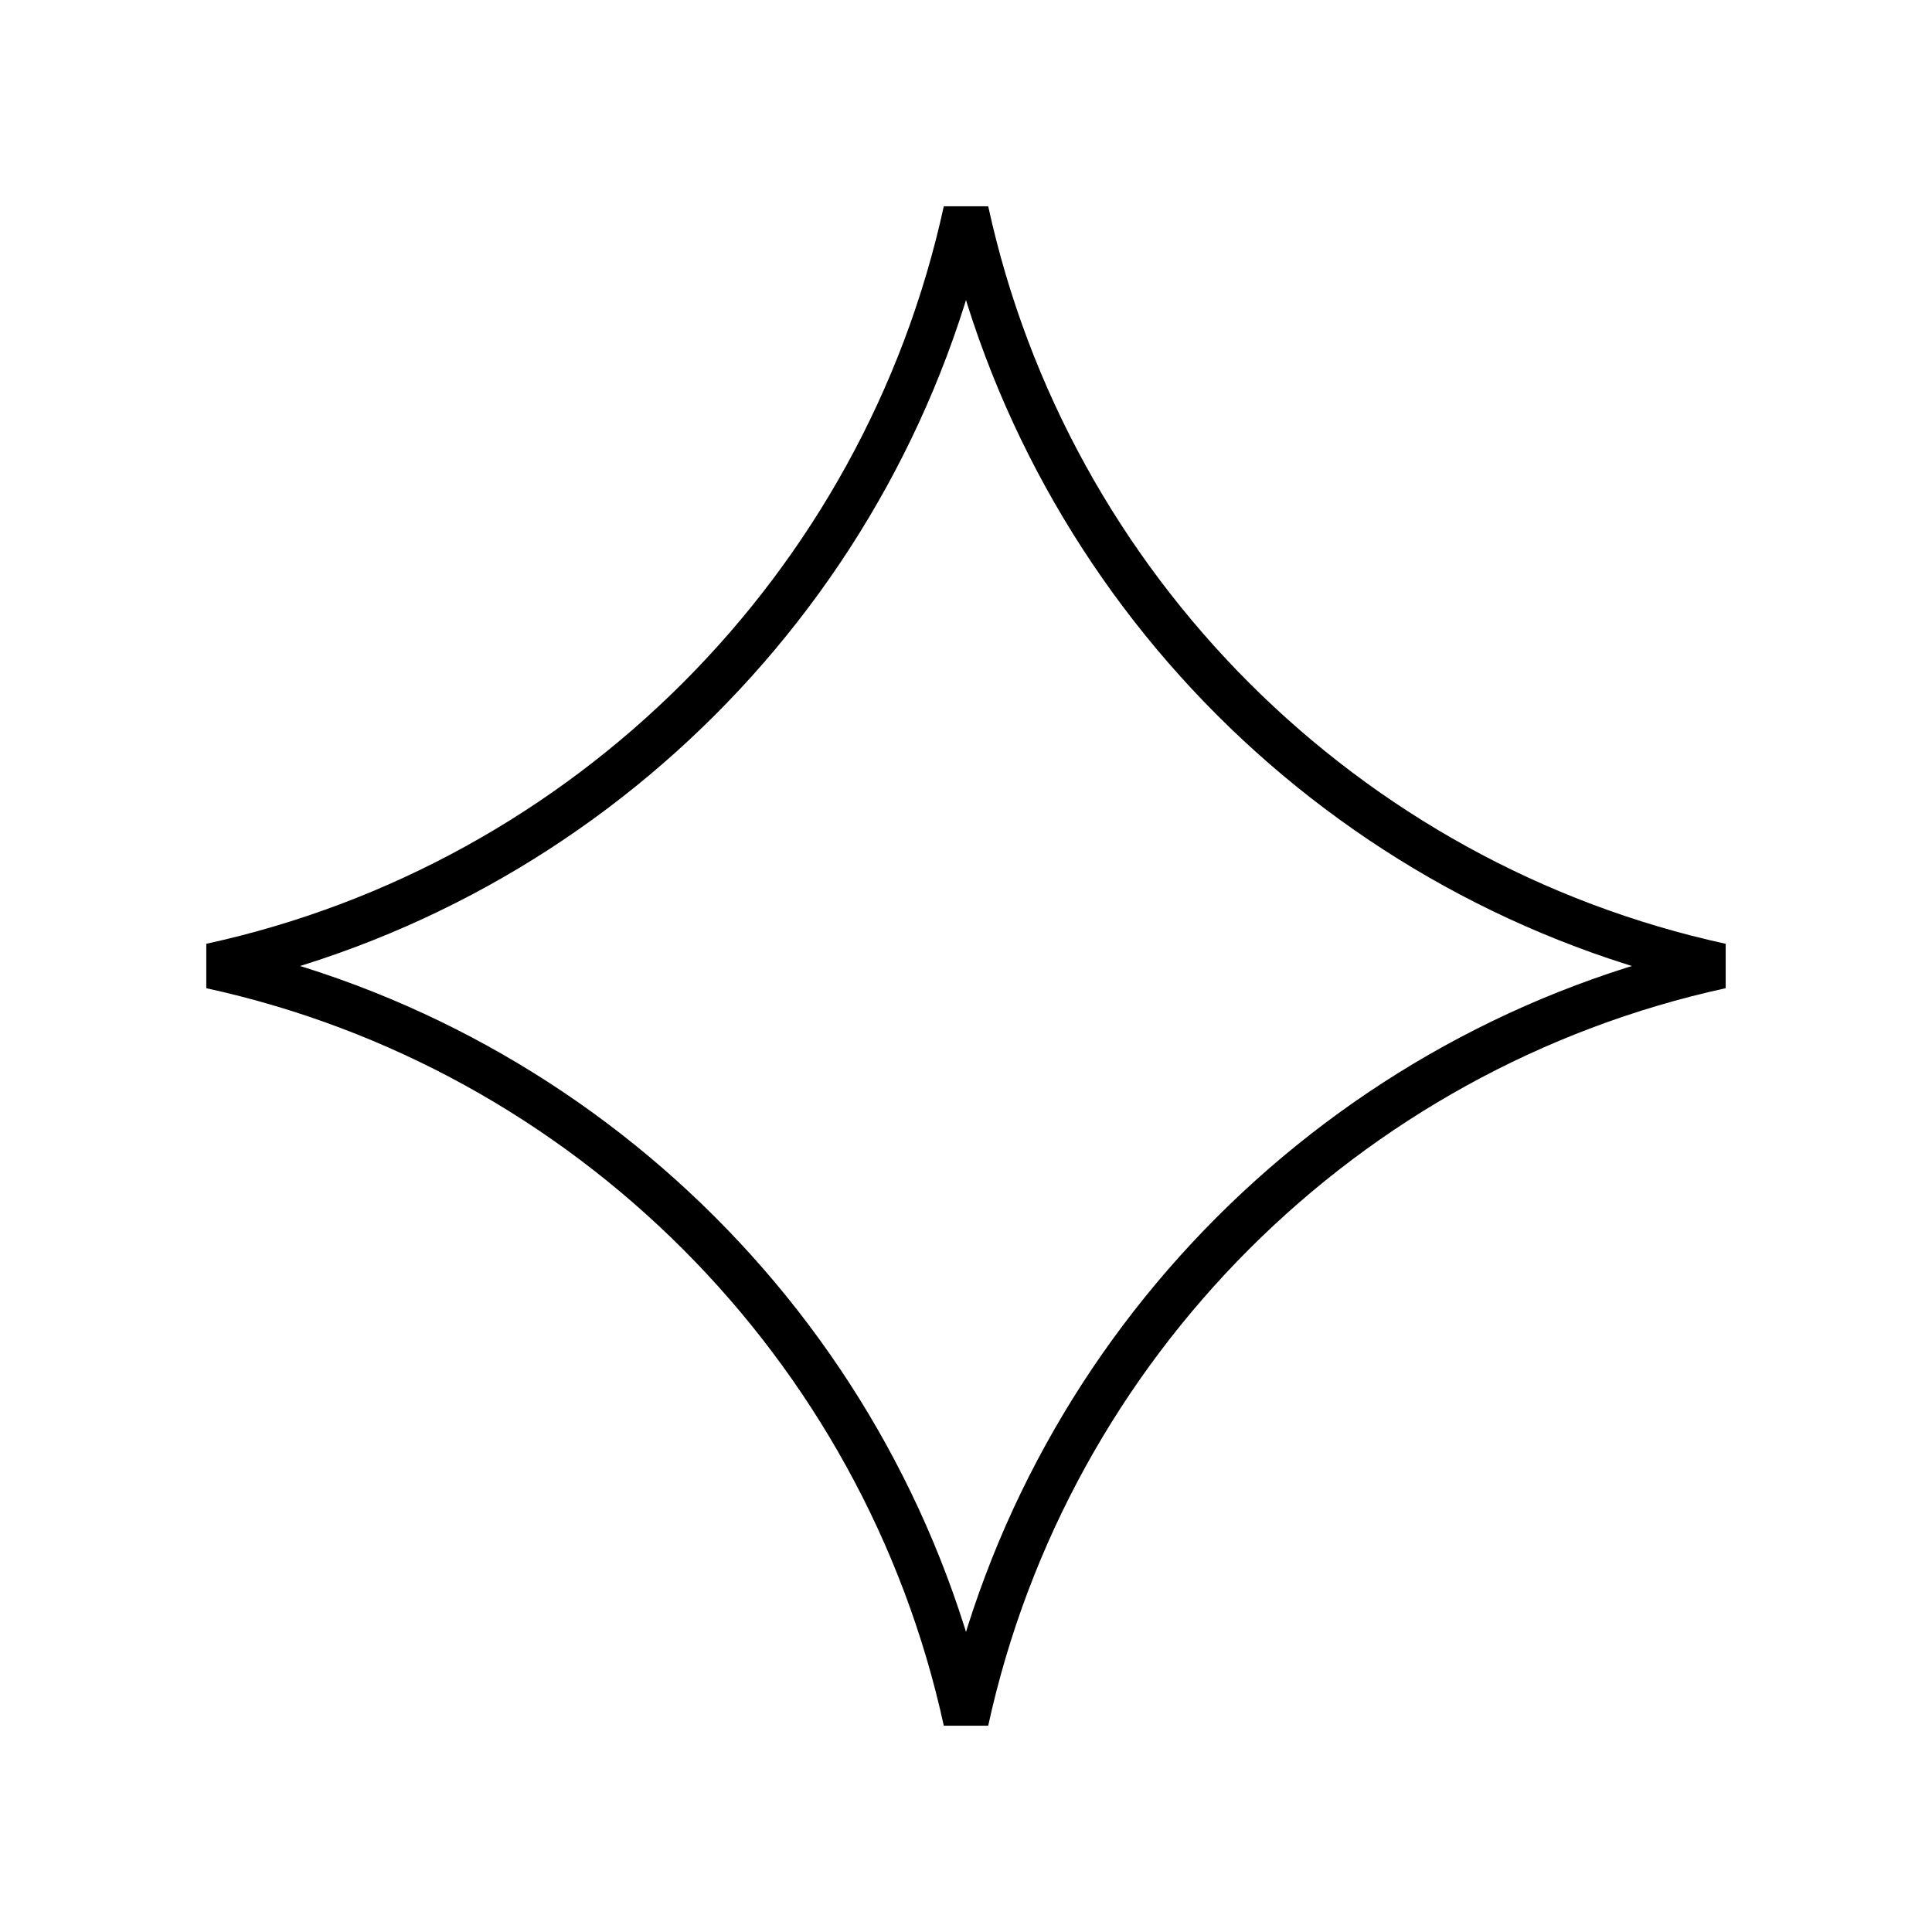 <svg width="85" height="85" viewBox="0 0 85 85" fill="none" xmlns="http://www.w3.org/2000/svg">
<path d="M42.5 9.289C46.112 25.85 59.15 38.888 75.71 42.5C59.15 46.112 46.112 59.15 42.5 75.71C38.888 59.15 25.85 46.112 9.289 42.5C25.85 38.888 38.888 25.85 42.5 9.289Z" stroke="black" stroke-width="2"/>
</svg>
